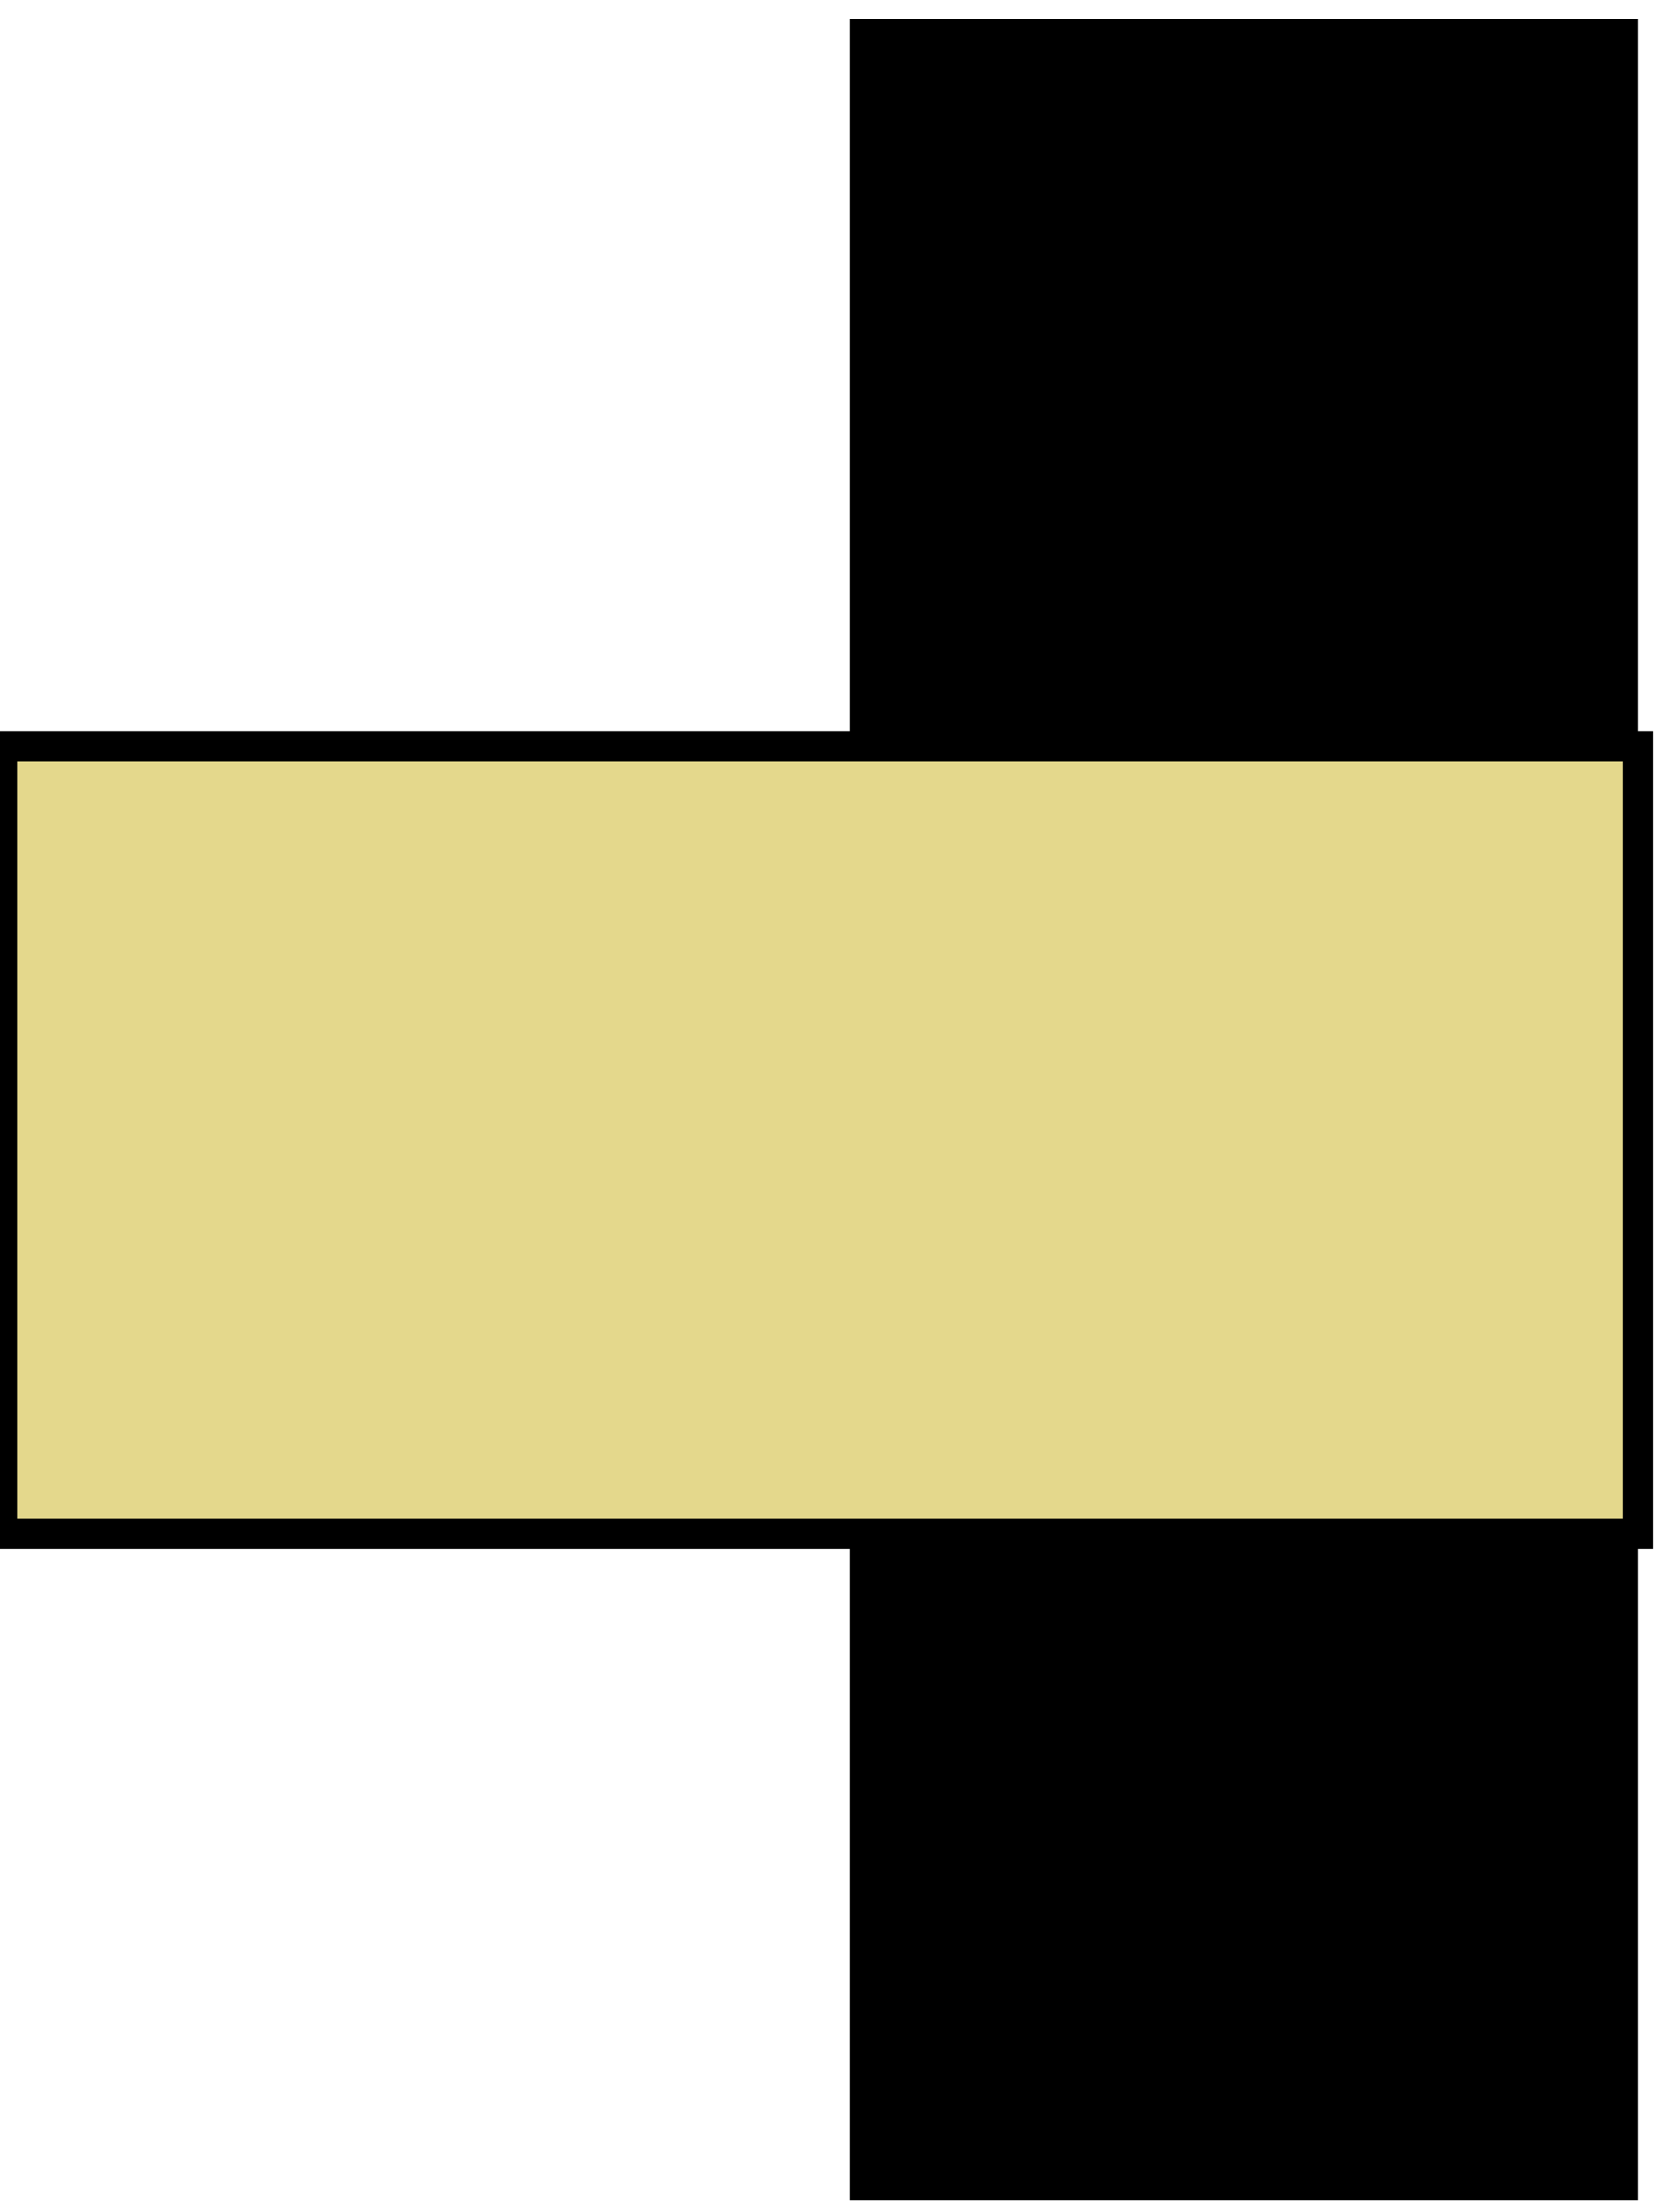 <svg width="55" height="73" viewBox="0 0 55 73" fill="none" xmlns="http://www.w3.org/2000/svg">
<rect x="28.064" y="0.624" width="26" height="72" fill="black"/>
<rect x="0.064" y="24.624" width="54" height="26" fill="#E4D88C"/>
<rect x="0.064" y="24.624" width="54" height="26" stroke="black"/>
</svg>

